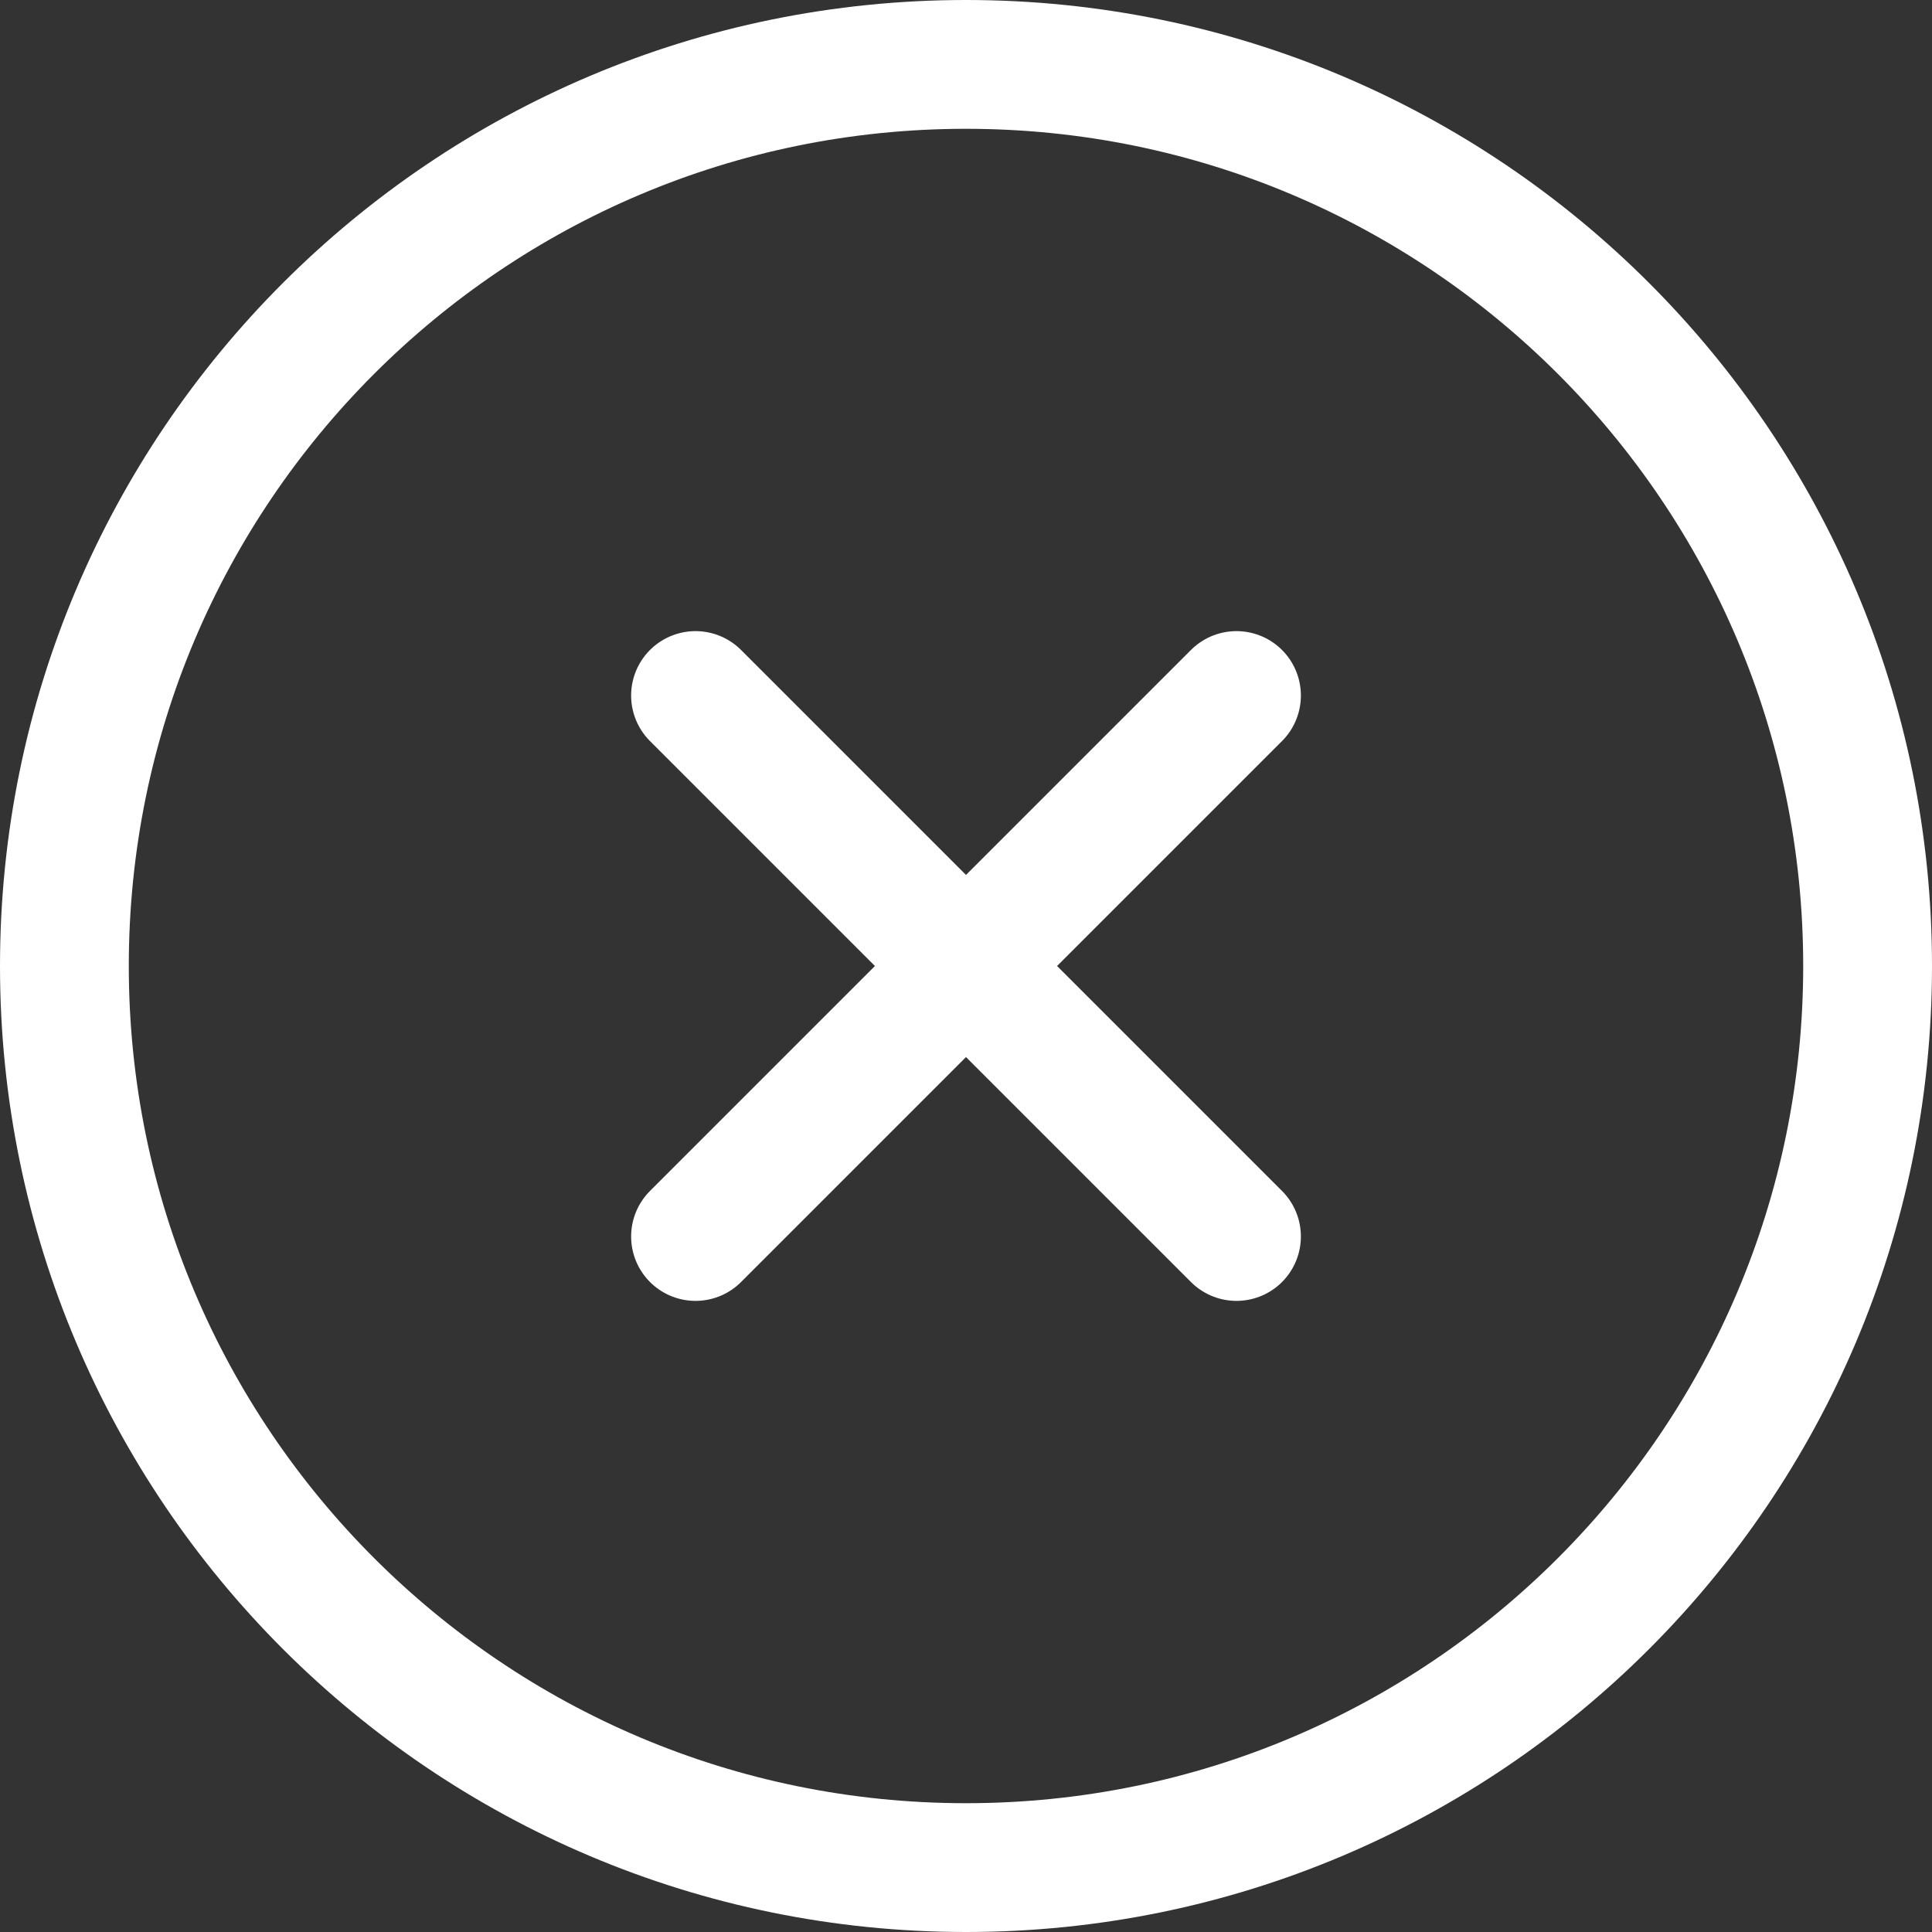 <svg width="30" height="30" viewBox="0 0 30 30" fill="none" xmlns="http://www.w3.org/2000/svg">
<rect x="0" y="0" width="30" height="30" fill="#333333" stroke="none"/>
<path d="M15 29C22.732 29 29 22.732 29 15C29 7.268 22.732 1 15 1C7.268 1 1 7.268 1 15C1 22.732 7.268 29 15 29Z" stroke="white" stroke-width="2" stroke-linecap="round" stroke-linejoin="round"/>
<path d="M19.2 10.8L10.8 19.2" stroke="white" stroke-width="2" stroke-linecap="round" stroke-linejoin="round"/>
<path d="M10.8 10.8L19.2 19.2" stroke="white" stroke-width="2" stroke-linecap="round" stroke-linejoin="round"/>
</svg>
